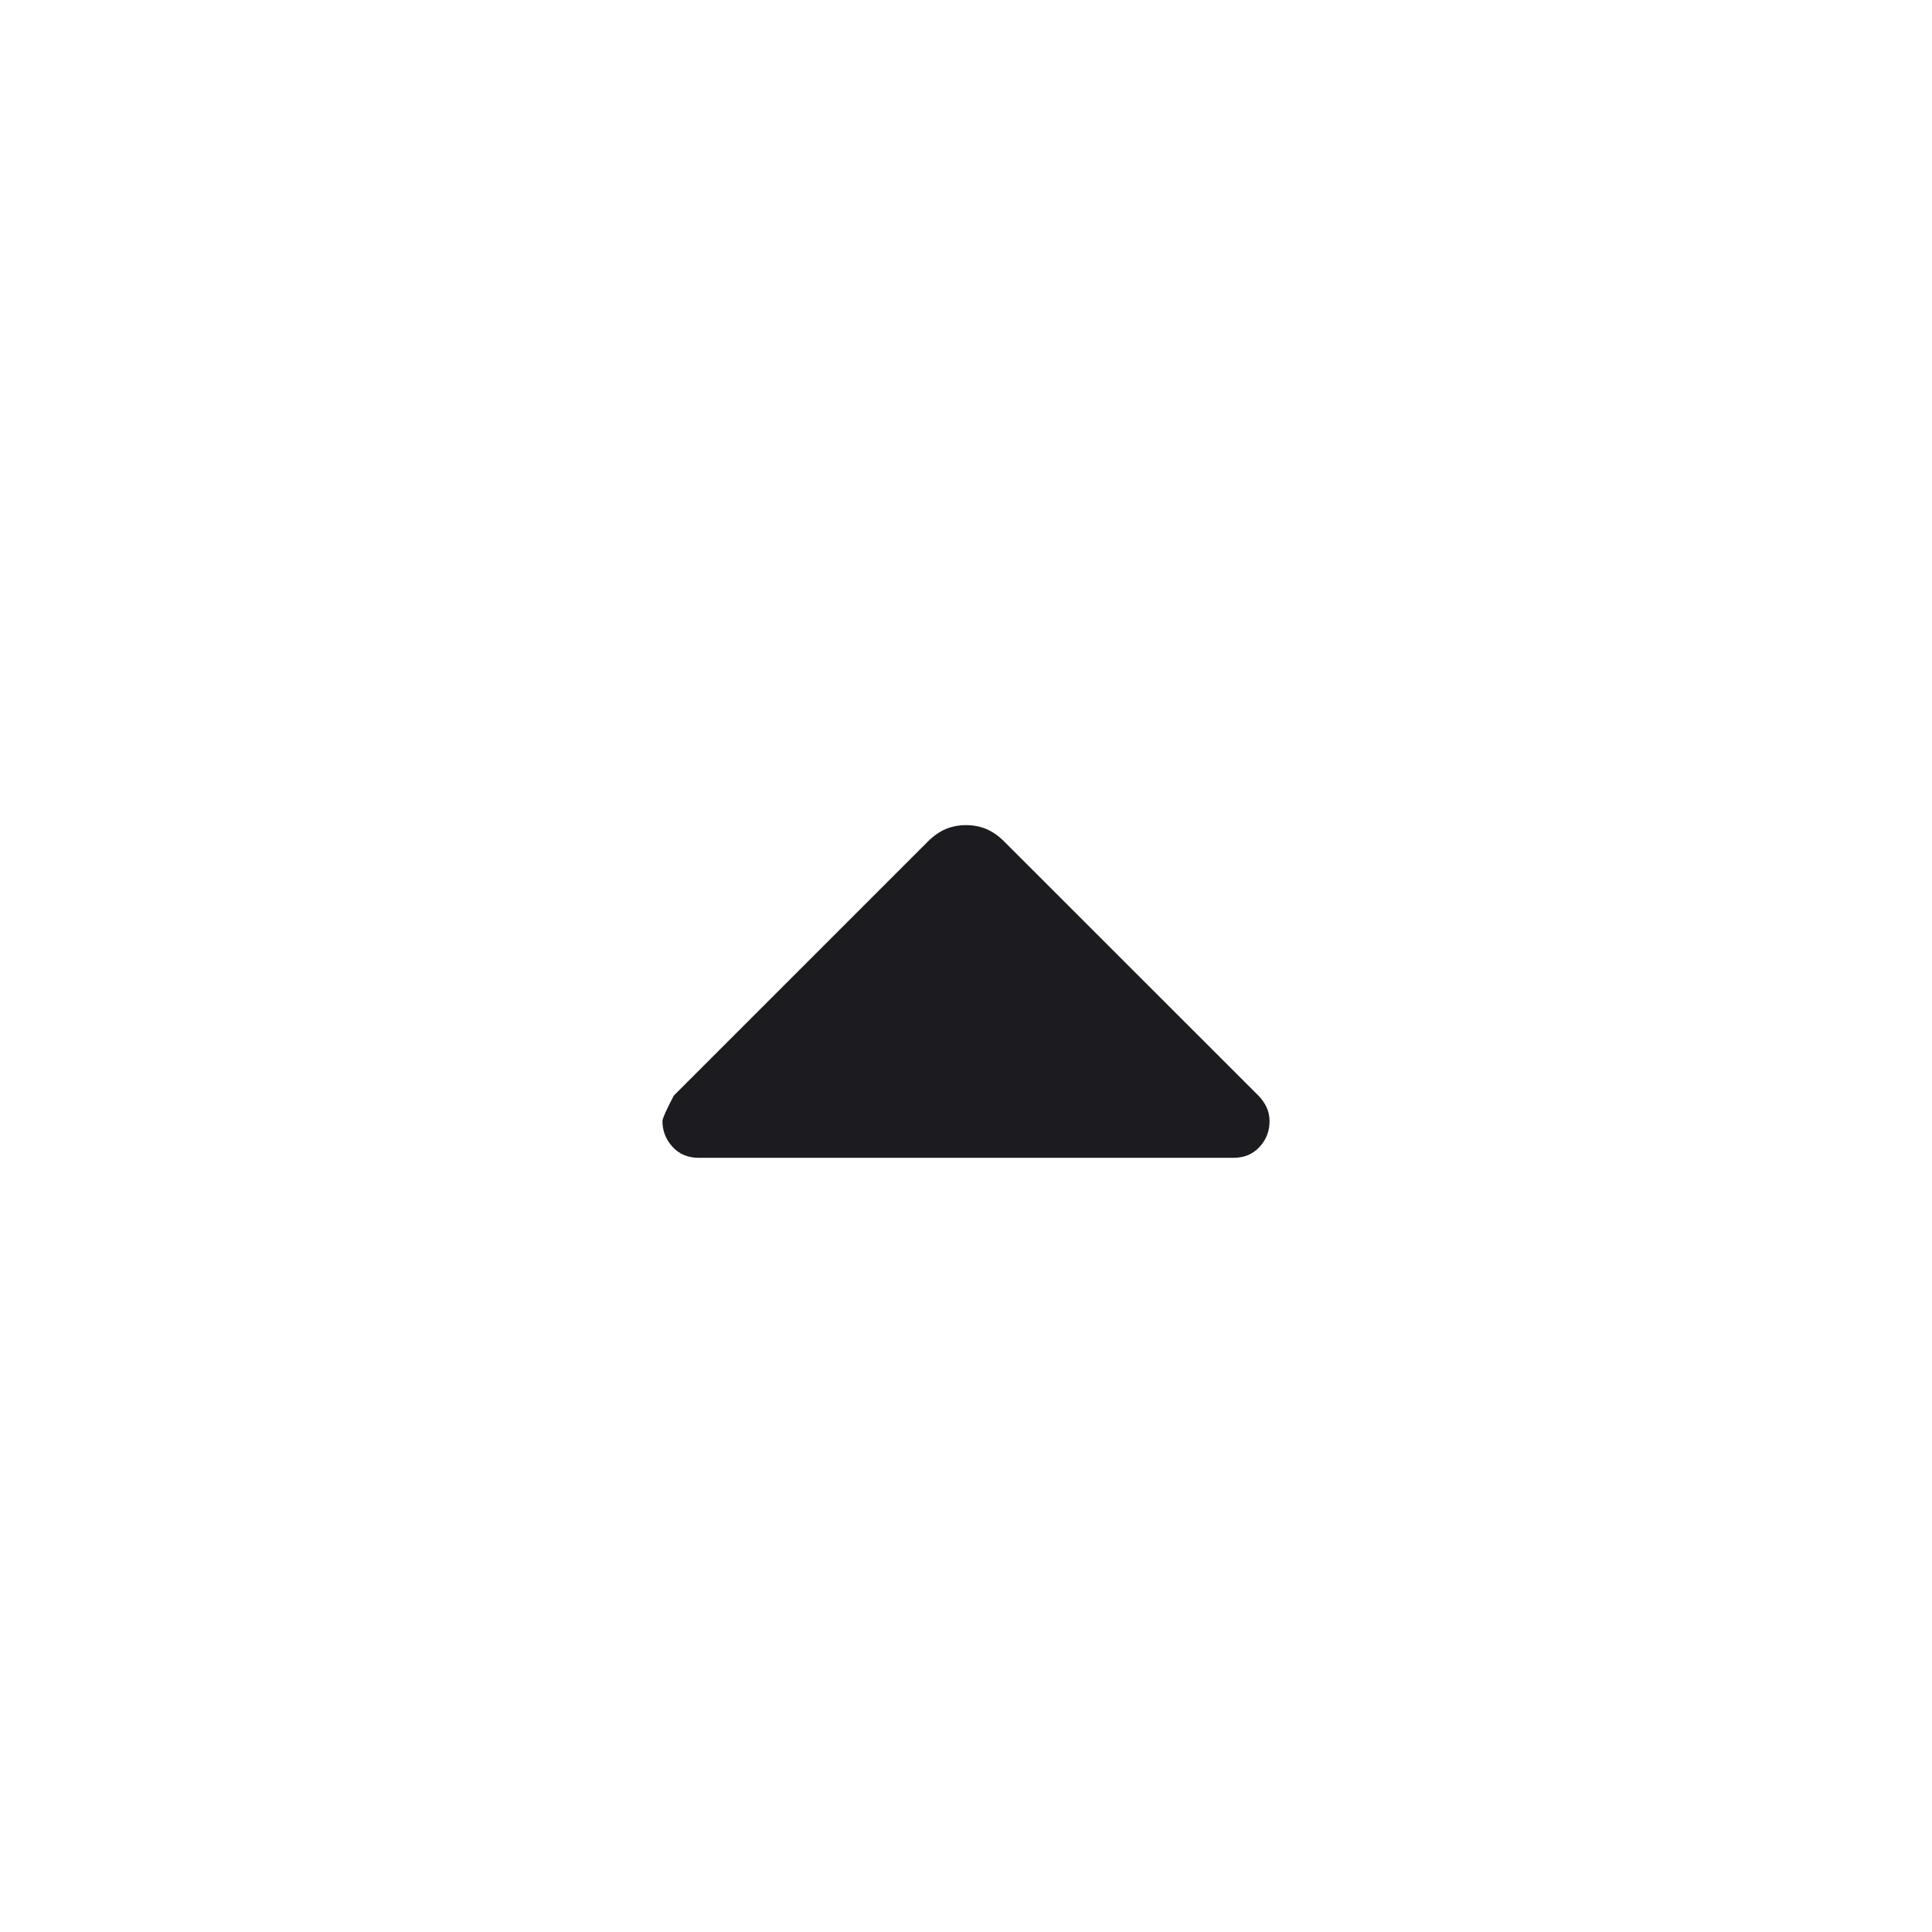 <svg width="24" height="24" viewBox="0 0 24 24" fill="none" xmlns="http://www.w3.org/2000/svg">
<mask id="mask0_418_3160" style="mask-type:alpha" maskUnits="userSpaceOnUse" x="0" y="0" width="24" height="24">
<rect x="24" y="24" width="24" height="24" transform="rotate(180 24 24)" fill="#D9D9D9"/>
</mask>
<g mask="url(#mask0_418_3160)">
<path d="M12.48 10.459L15.632 13.61C15.675 13.653 15.709 13.702 15.734 13.755C15.759 13.809 15.771 13.866 15.771 13.928C15.771 14.05 15.73 14.157 15.647 14.247C15.564 14.338 15.455 14.383 15.32 14.383H8.681C8.546 14.383 8.437 14.337 8.354 14.246C8.271 14.155 8.229 14.048 8.229 13.926C8.229 13.896 8.276 13.79 8.37 13.61L11.521 10.459C11.593 10.386 11.668 10.333 11.745 10.3C11.823 10.267 11.908 10.25 12.001 10.25C12.093 10.25 12.178 10.267 12.256 10.3C12.333 10.333 12.408 10.386 12.48 10.459Z" fill="#1C1B1F"/>
</g>
</svg>
